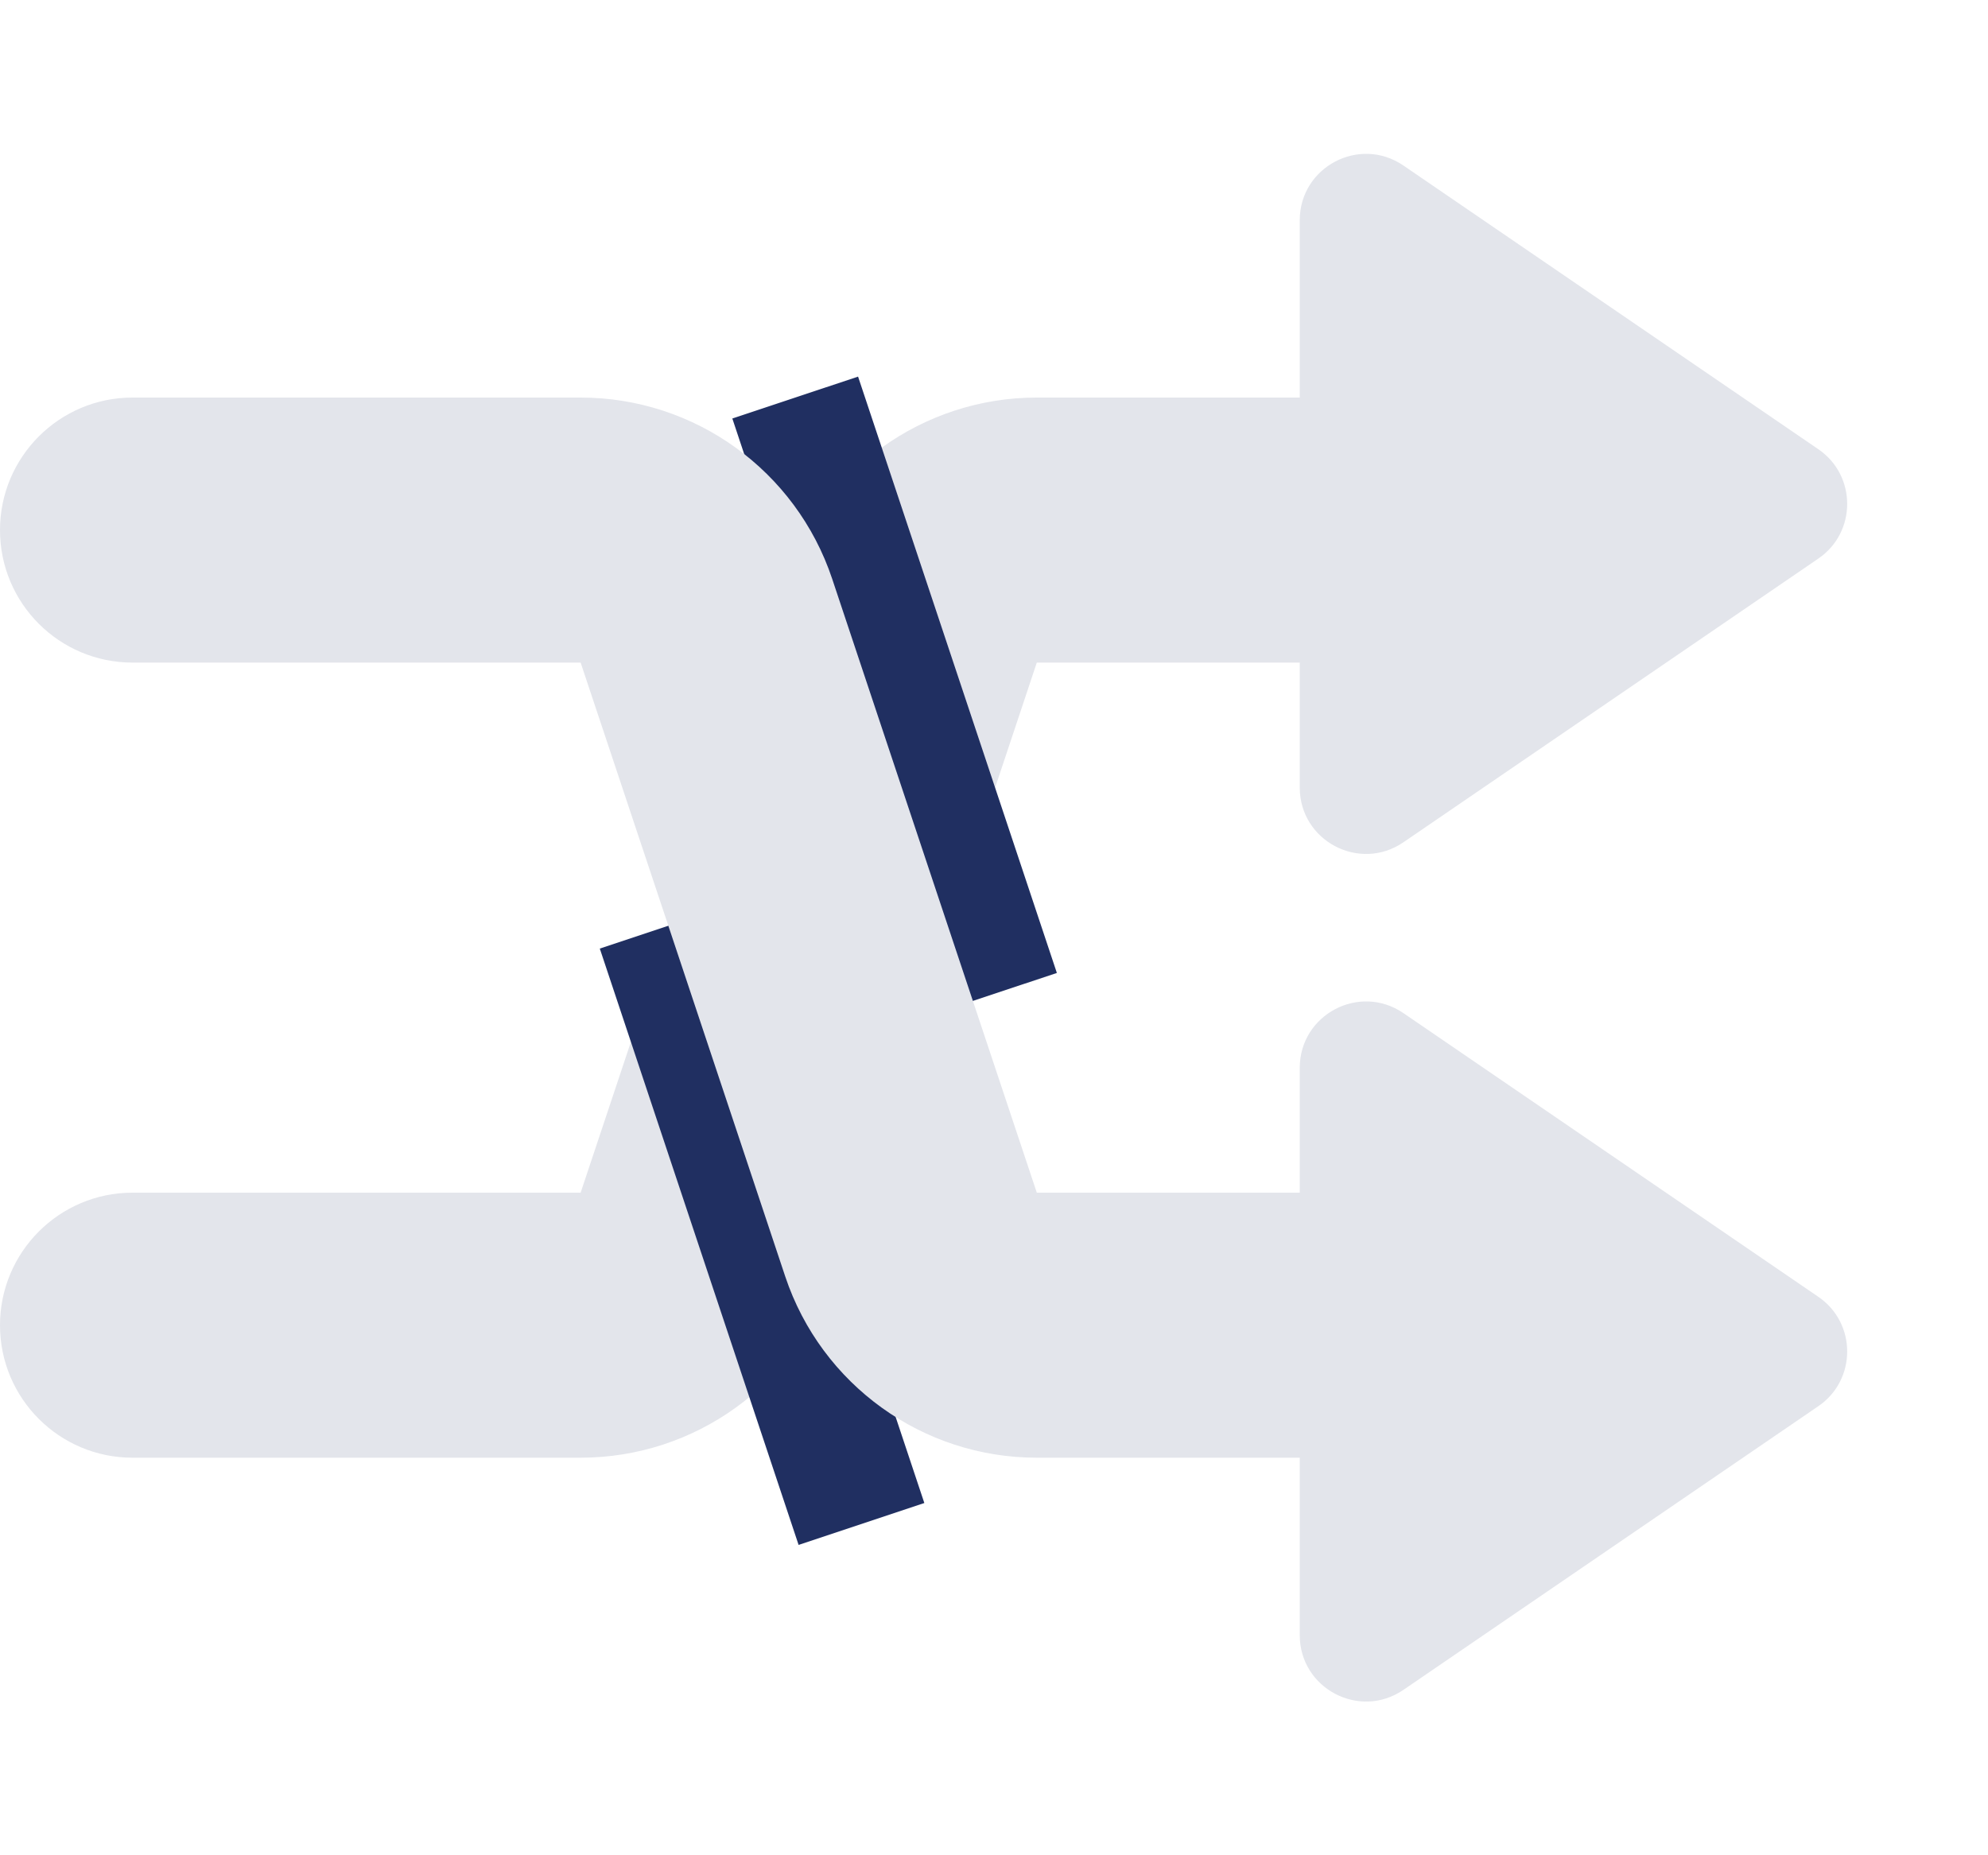 <svg width="15" height="14" viewBox="0 0 15 14" fill="none"
    xmlns="http://www.w3.org/2000/svg">
    <path fillRule="evenodd" clipRule="evenodd"
        d="M0 10C0 10.553 0.448 11 1 11H4.381C5.242 11 6.006 10.45 6.279 9.633L7.823 5H10C10.552 5 11 4.553 11 4C11 3.448 10.552 3 10 3H7.823C6.962 3 6.198 3.551 5.925 4.368L4.381 9H1C0.448 9 0 9.448 0 10Z"
        fill="#E3E5EB" />
    <path
        d="M13.72 4.215L10.589 6.356C10.257 6.583 9.807 6.345 9.807 5.943L9.807 1.662C9.807 1.26 10.257 1.022 10.589 1.249L13.72 3.39C14.01 3.588 14.01 4.017 13.72 4.215Z"
        fill="#E3E5EB" />
    <path d="M6 3L7.5 7.5" stroke="#202F61" strokeLinecap="round"
        strokeLinejoin="round" />
    <path d="M5 7L6.5 11.5" stroke="#202F61" strokeWidth="1.5"
        strokeLinecap="round" strokeLinejoin="round" />
    <path fillRule="evenodd" clipRule="evenodd"
        d="M0 4C0 3.448 0.448 3 1 3H4.381C5.242 3 6.006 3.551 6.279 4.368L7.823 9H10C10.552 9 11 9.448 11 10C11 10.553 10.552 11 10 11H7.823C6.962 11 6.198 10.45 5.925 9.633L4.381 5H1C0.448 5 0 4.553 0 4Z"
        fill="#E3E5EB" />
    <path
        d="M13.72 9.786L10.589 7.645C10.257 7.418 9.807 7.656 9.807 8.058L9.807 12.339C9.807 12.741 10.257 12.979 10.589 12.752L13.72 10.611C14.01 10.413 14.01 9.984 13.72 9.786Z"
        fill="#E3E5EB" />
</svg>
